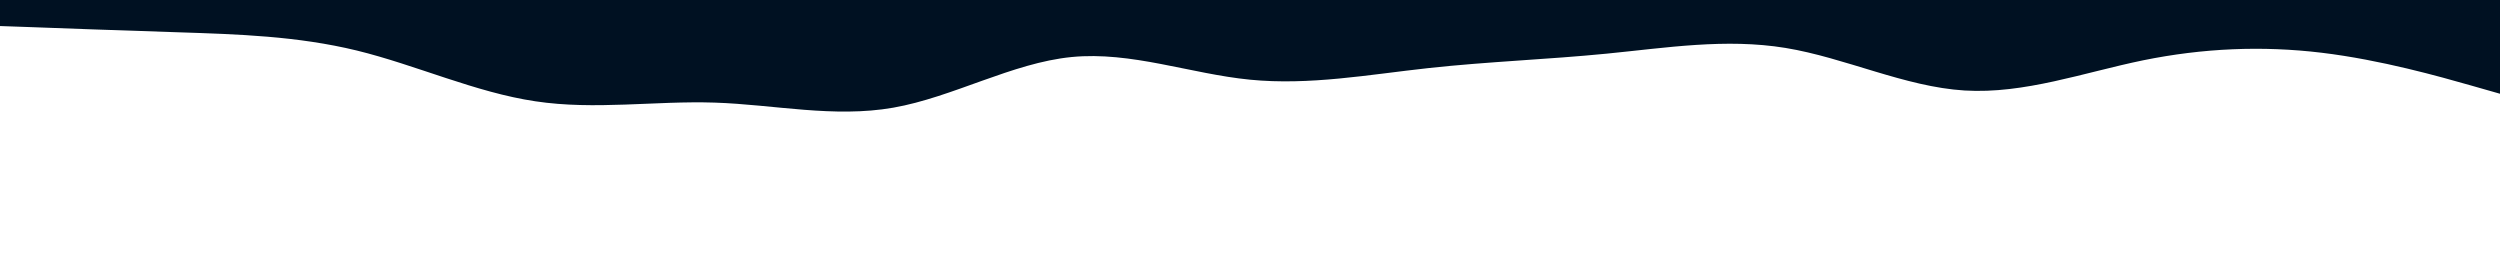 <svg id="visual" viewBox="0 0 1920 200" width="1920" height="200" xmlns="http://www.w3.org/2000/svg" xmlns:xlink="http://www.w3.org/1999/xlink" version="1.1"><rect x="0" y="0" width="1920" height="200" fill="#FFFFFF"></rect><path d="M0 20L22.8 20.8C45.7 21.7 91.3 23.3 137 24.8C182.7 26.3 228.3 27.7 274 38.8C319.7 50 365.3 71 411.2 77.8C457 84.7 503 77.3 548.8 78.8C594.7 80.3 640.3 90.7 686 82.7C731.7 74.7 777.3 48.3 823 43.8C868.7 39.3 914.3 56.7 960 61.2C1005.7 65.7 1051.3 57.3 1097 52.3C1142.7 47.3 1188.3 45.7 1234 41.2C1279.7 36.7 1325.3 29.3 1371.2 36.8C1417 44.3 1463 66.7 1508.8 69.5C1554.7 72.3 1600.3 55.7 1646 46.3C1691.7 37 1737.3 35 1783 40.5C1828.7 46 1874.3 59 1897.2 65.5L1920 72L1920 0L1897.2 0C1874.3 0 1828.7 0 1783 0C1737.3 0 1691.7 0 1646 0C1600.3 0 1554.7 0 1508.8 0C1463 0 1417 0 1371.2 0C1325.3 0 1279.7 0 1234 0C1188.3 0 1142.7 0 1097 0C1051.3 0 1005.7 0 960 0C914.3 0 868.7 0 823 0C777.3 0 731.7 0 686 0C640.3 0 594.7 0 548.8 0C503 0 457 0 411.2 0C365.3 0 319.7 0 274 0C228.3 0 182.7 0 137 0C91.3 0 45.7 0 22.8 0L0 0Z" fill="#001122" stroke-linecap="round" stroke-linejoin="miter"></path></svg>